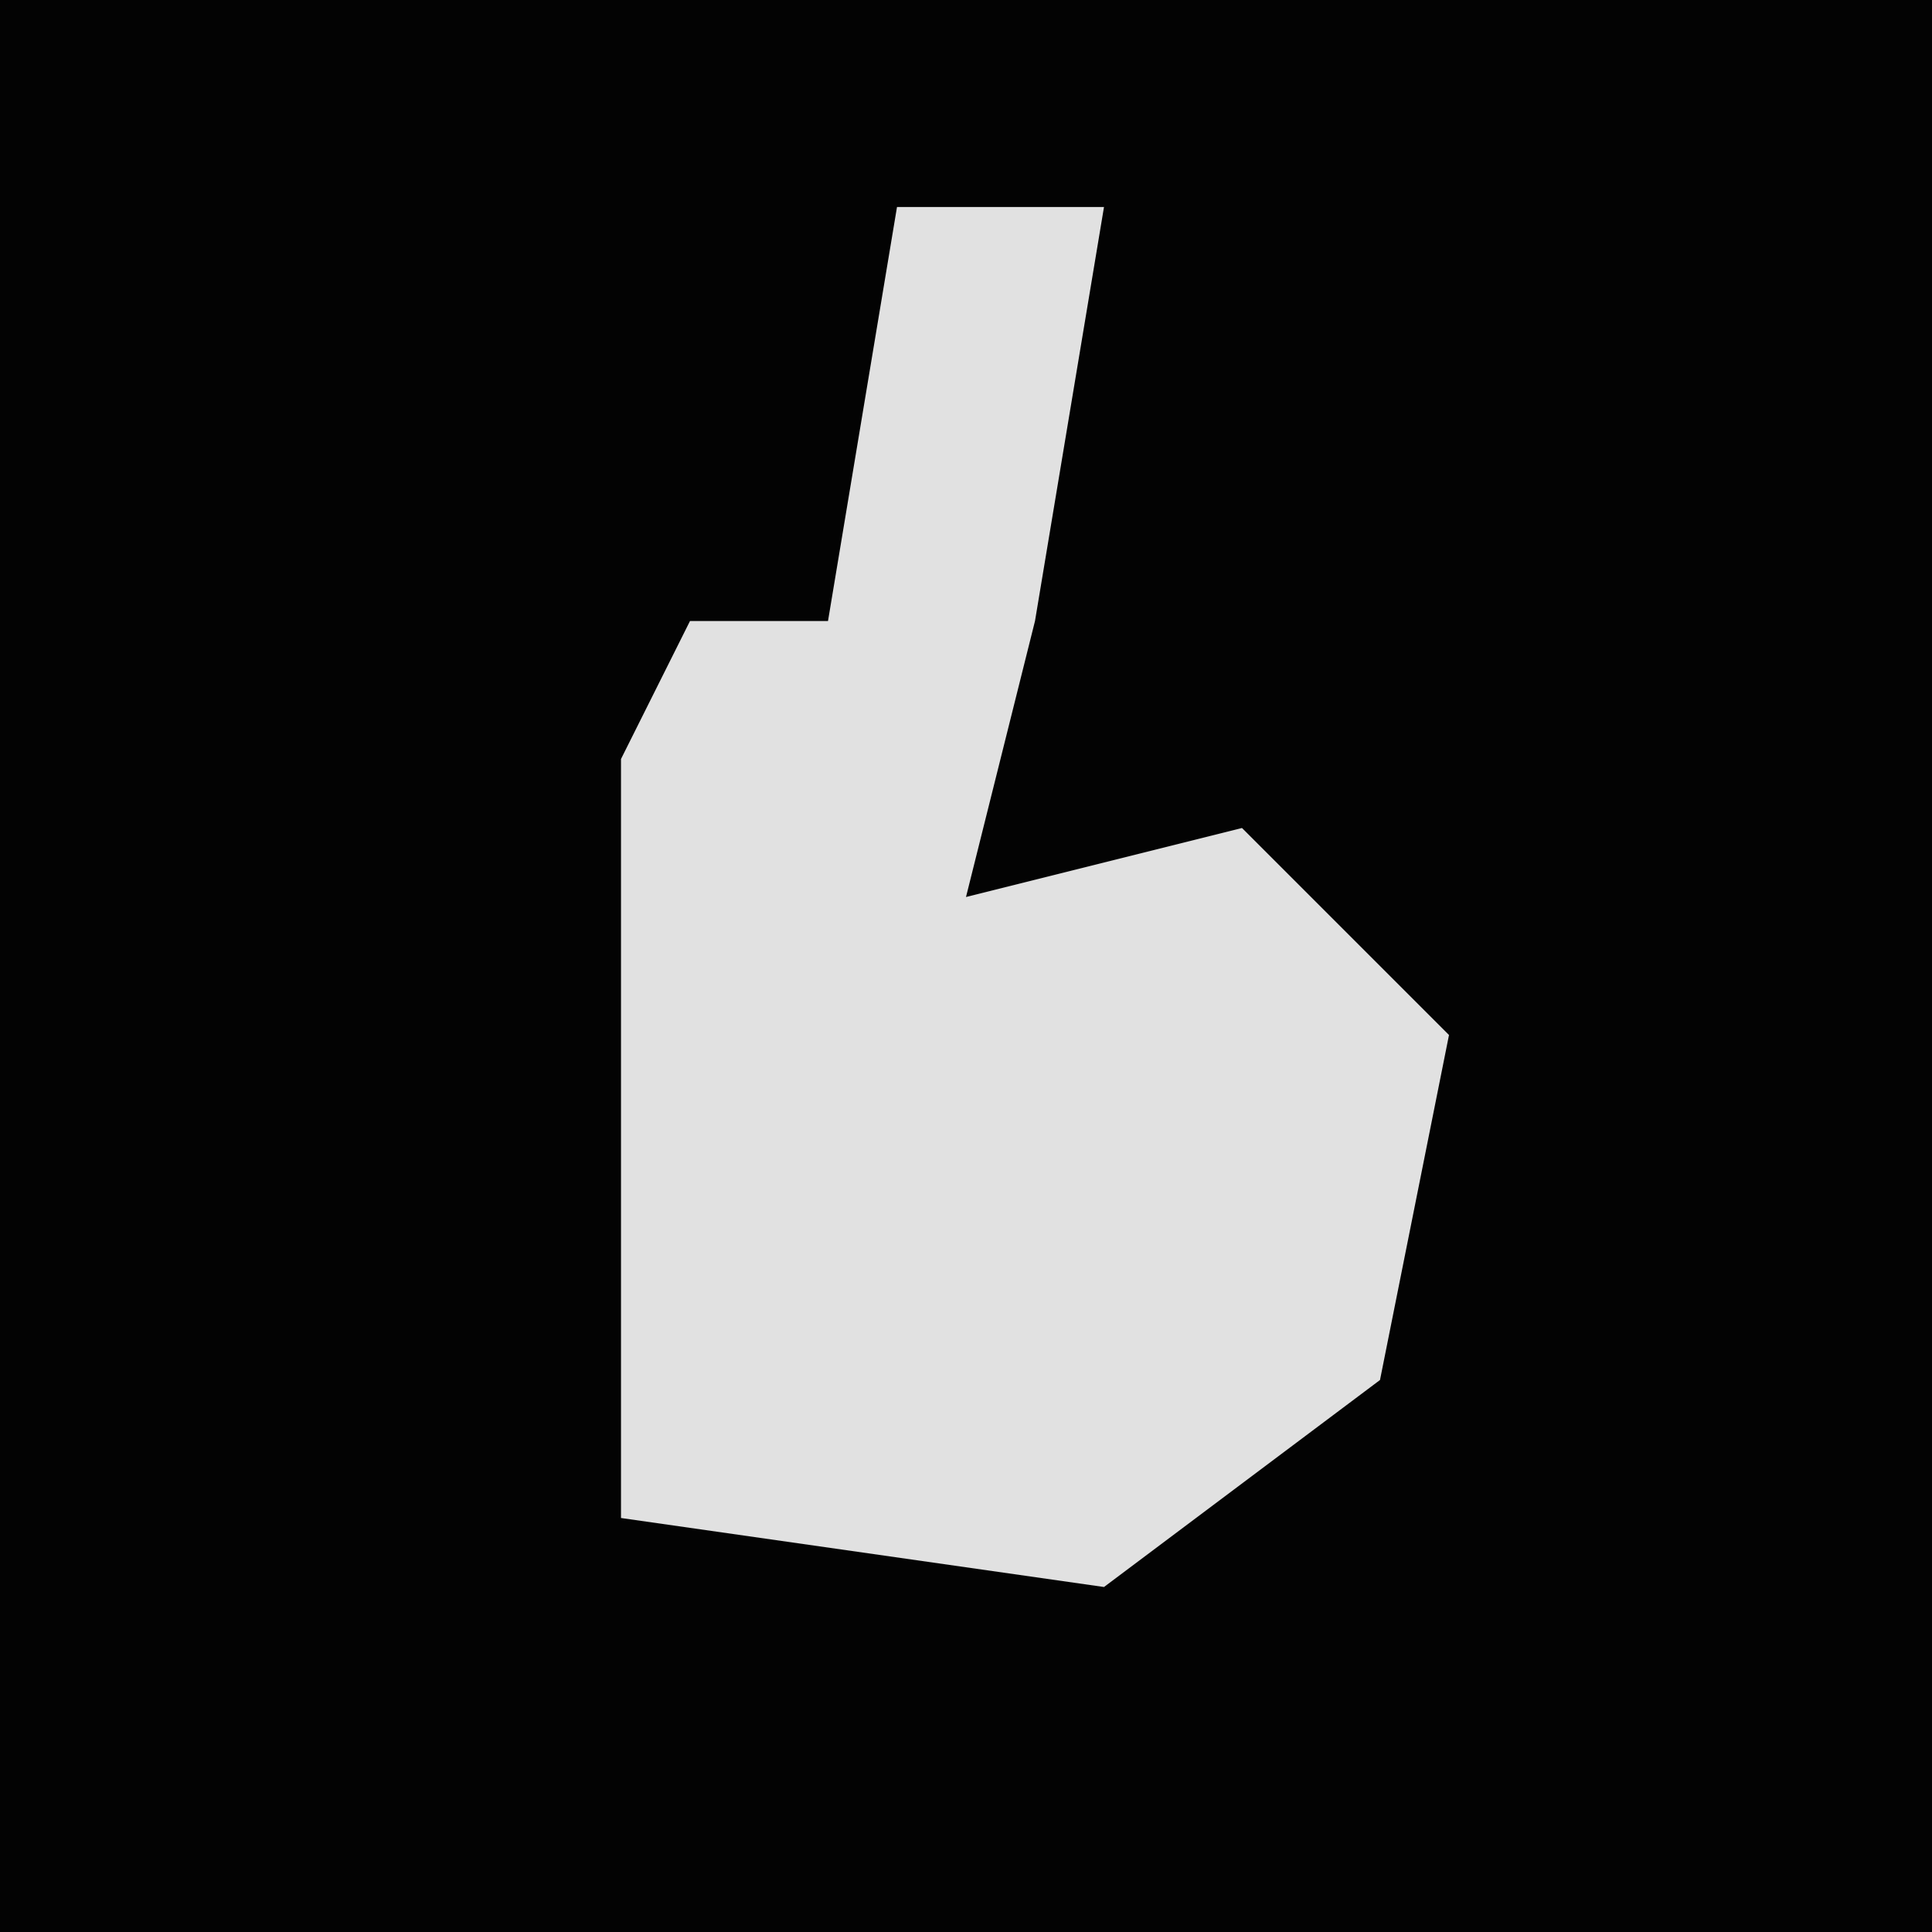 <?xml version="1.0" encoding="UTF-8"?>
<svg version="1.1" xmlns="http://www.w3.org/2000/svg" width="28" height="28">
<path d="M0,0 L28,0 L28,28 L0,28 Z " fill="#030303" transform="translate(0,0)"/>
<path d="M0,0 L3,0 L2,6 L1,10 L5,9 L8,12 L7,17 L3,20 L-4,19 L-4,8 L-3,6 L-1,6 Z " fill="#E1E1E1" transform="translate(13,3)"/>
</svg>
